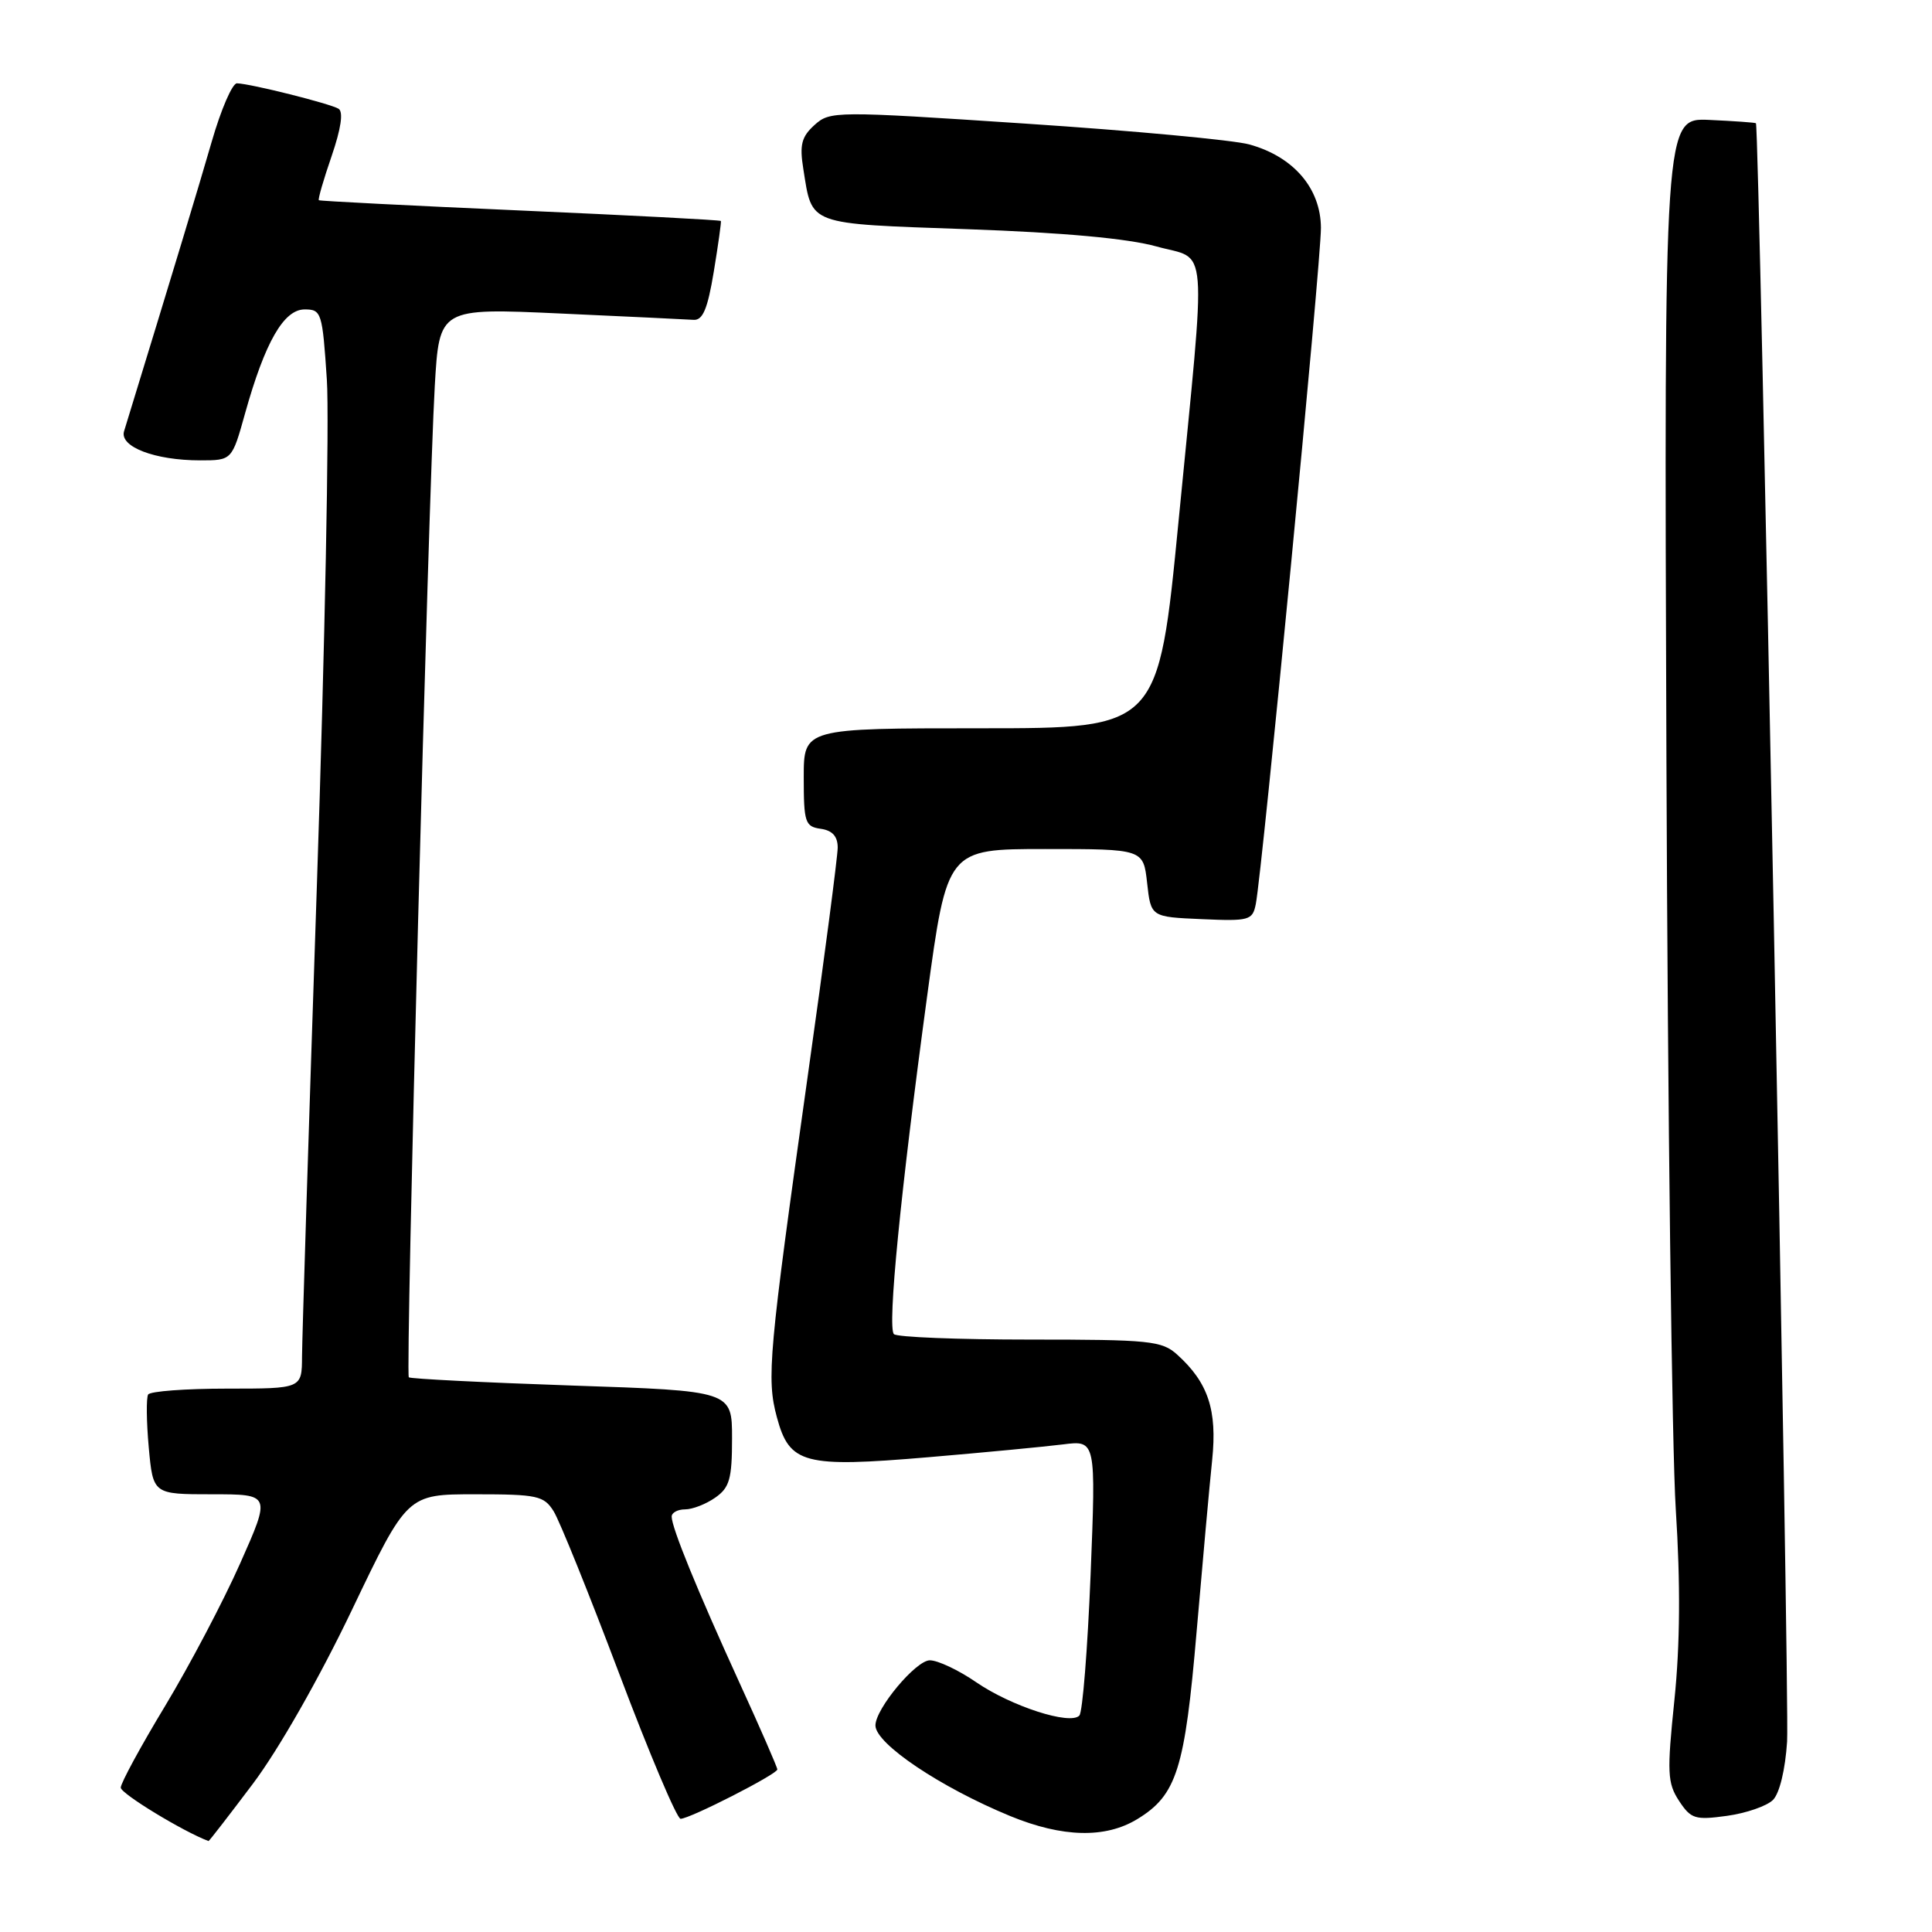 <?xml version="1.0" encoding="UTF-8" standalone="no"?>
<!DOCTYPE svg PUBLIC "-//W3C//DTD SVG 1.1//EN" "http://www.w3.org/Graphics/SVG/1.1/DTD/svg11.dtd" >
<svg xmlns="http://www.w3.org/2000/svg" xmlns:xlink="http://www.w3.org/1999/xlink" version="1.1" viewBox="0 0 256 256">
 <g >
 <path fill="currentColor"
d=" M 33.53 236.33 C 36.92 231.82 42.32 222.35 46.63 213.33 C 53.96 198.00 53.96 198.00 62.95 198.00 C 71.20 198.00 72.07 198.19 73.36 200.25 C 74.14 201.49 78.04 211.16 82.04 221.75 C 86.03 232.34 89.70 241.00 90.18 241.00 C 91.41 241.00 103.00 235.08 103.00 234.46 C 103.00 234.18 100.74 228.99 97.97 222.94 C 92.38 210.70 89.00 202.42 89.00 200.96 C 89.00 200.43 89.80 200.00 90.78 200.00 C 91.76 200.00 93.56 199.30 94.78 198.44 C 96.67 197.12 97.00 195.96 97.00 190.59 C 97.00 184.30 97.00 184.30 75.77 183.59 C 64.09 183.19 54.37 182.70 54.17 182.50 C 53.71 182.05 56.76 65.76 57.61 51.16 C 58.21 40.81 58.21 40.81 74.24 41.54 C 83.06 41.94 91.00 42.32 91.89 42.38 C 93.12 42.47 93.76 40.96 94.58 36.00 C 95.17 32.42 95.59 29.40 95.52 29.28 C 95.45 29.15 83.49 28.53 68.94 27.89 C 54.40 27.25 42.39 26.64 42.25 26.53 C 42.11 26.42 42.87 23.79 43.94 20.69 C 45.19 17.04 45.52 14.82 44.86 14.41 C 43.77 13.74 33.23 11.09 31.40 11.04 C 30.79 11.02 29.29 14.49 28.06 18.75 C 26.22 25.10 23.19 35.12 16.44 57.14 C 15.81 59.20 20.52 61.00 26.52 61.00 C 30.74 61.00 30.74 61.00 32.48 54.75 C 35.12 45.32 37.60 41.00 40.37 41.00 C 42.60 41.00 42.72 41.40 43.31 50.32 C 43.65 55.44 43.05 85.70 41.98 117.57 C 40.91 149.43 40.03 177.41 40.02 179.75 C 40.00 184.00 40.00 184.00 30.06 184.00 C 24.59 184.00 19.90 184.35 19.63 184.78 C 19.37 185.21 19.40 188.36 19.71 191.78 C 20.28 198.00 20.28 198.00 28.08 198.00 C 35.89 198.00 35.89 198.00 31.83 207.14 C 29.60 212.17 25.12 220.67 21.89 226.03 C 18.65 231.39 16.00 236.27 16.00 236.87 C 16.00 237.66 24.28 242.70 27.63 243.95 C 27.70 243.98 30.35 240.55 33.53 236.33 Z  M 150.70 241.04 C 155.92 237.86 157.00 234.45 158.56 216.17 C 159.35 207.00 160.27 196.77 160.62 193.44 C 161.30 186.84 160.09 183.20 155.99 179.50 C 153.96 177.66 152.37 177.50 136.48 177.50 C 126.96 177.50 118.84 177.18 118.45 176.78 C 117.56 175.90 119.33 157.95 122.85 132.00 C 125.50 112.50 125.50 112.50 138.50 112.50 C 151.50 112.50 151.50 112.50 152.00 117.00 C 152.50 121.50 152.50 121.50 159.22 121.79 C 165.54 122.07 165.97 121.95 166.40 119.79 C 167.26 115.42 175.07 34.48 175.03 30.17 C 174.99 24.94 171.40 20.76 165.55 19.14 C 163.46 18.56 150.12 17.32 135.89 16.38 C 110.59 14.70 109.98 14.71 107.92 16.57 C 106.21 18.12 105.93 19.19 106.44 22.36 C 107.65 29.93 106.78 29.61 128.20 30.37 C 140.92 30.82 149.46 31.60 153.25 32.66 C 160.18 34.59 159.88 30.94 156.17 69.00 C 153.49 96.50 153.49 96.50 130.00 96.50 C 106.50 96.50 106.50 96.50 106.50 103.00 C 106.50 108.98 106.68 109.53 108.75 109.82 C 110.30 110.04 111.00 110.82 111.00 112.32 C 110.99 113.52 109.22 127.10 107.04 142.50 C 101.85 179.37 101.55 182.65 102.94 187.79 C 104.61 193.99 106.51 194.49 123.00 193.09 C 130.43 192.46 138.46 191.69 140.86 191.39 C 145.22 190.84 145.22 190.84 144.51 208.67 C 144.11 218.48 143.45 226.87 143.02 227.32 C 141.81 228.62 134.00 226.09 129.36 222.91 C 127.04 221.31 124.27 220.00 123.21 220.00 C 121.36 220.00 116.00 226.42 116.00 228.63 C 116.00 231.05 124.61 236.83 133.89 240.65 C 140.79 243.48 146.47 243.62 150.70 241.04 Z  M 234.93 238.50 C 235.80 237.63 236.56 234.48 236.80 230.76 C 237.14 225.38 233.12 16.79 232.67 16.33 C 232.57 16.24 229.80 16.04 226.50 15.89 C 220.50 15.62 220.50 15.62 220.81 100.56 C 220.98 147.28 221.54 192.03 222.05 200.00 C 222.68 209.88 222.62 217.92 221.87 225.24 C 220.87 234.89 220.94 236.26 222.48 238.62 C 224.06 241.02 224.61 241.19 228.83 240.61 C 231.37 240.26 234.12 239.31 234.93 238.50 Z "/>
</g>
</svg>